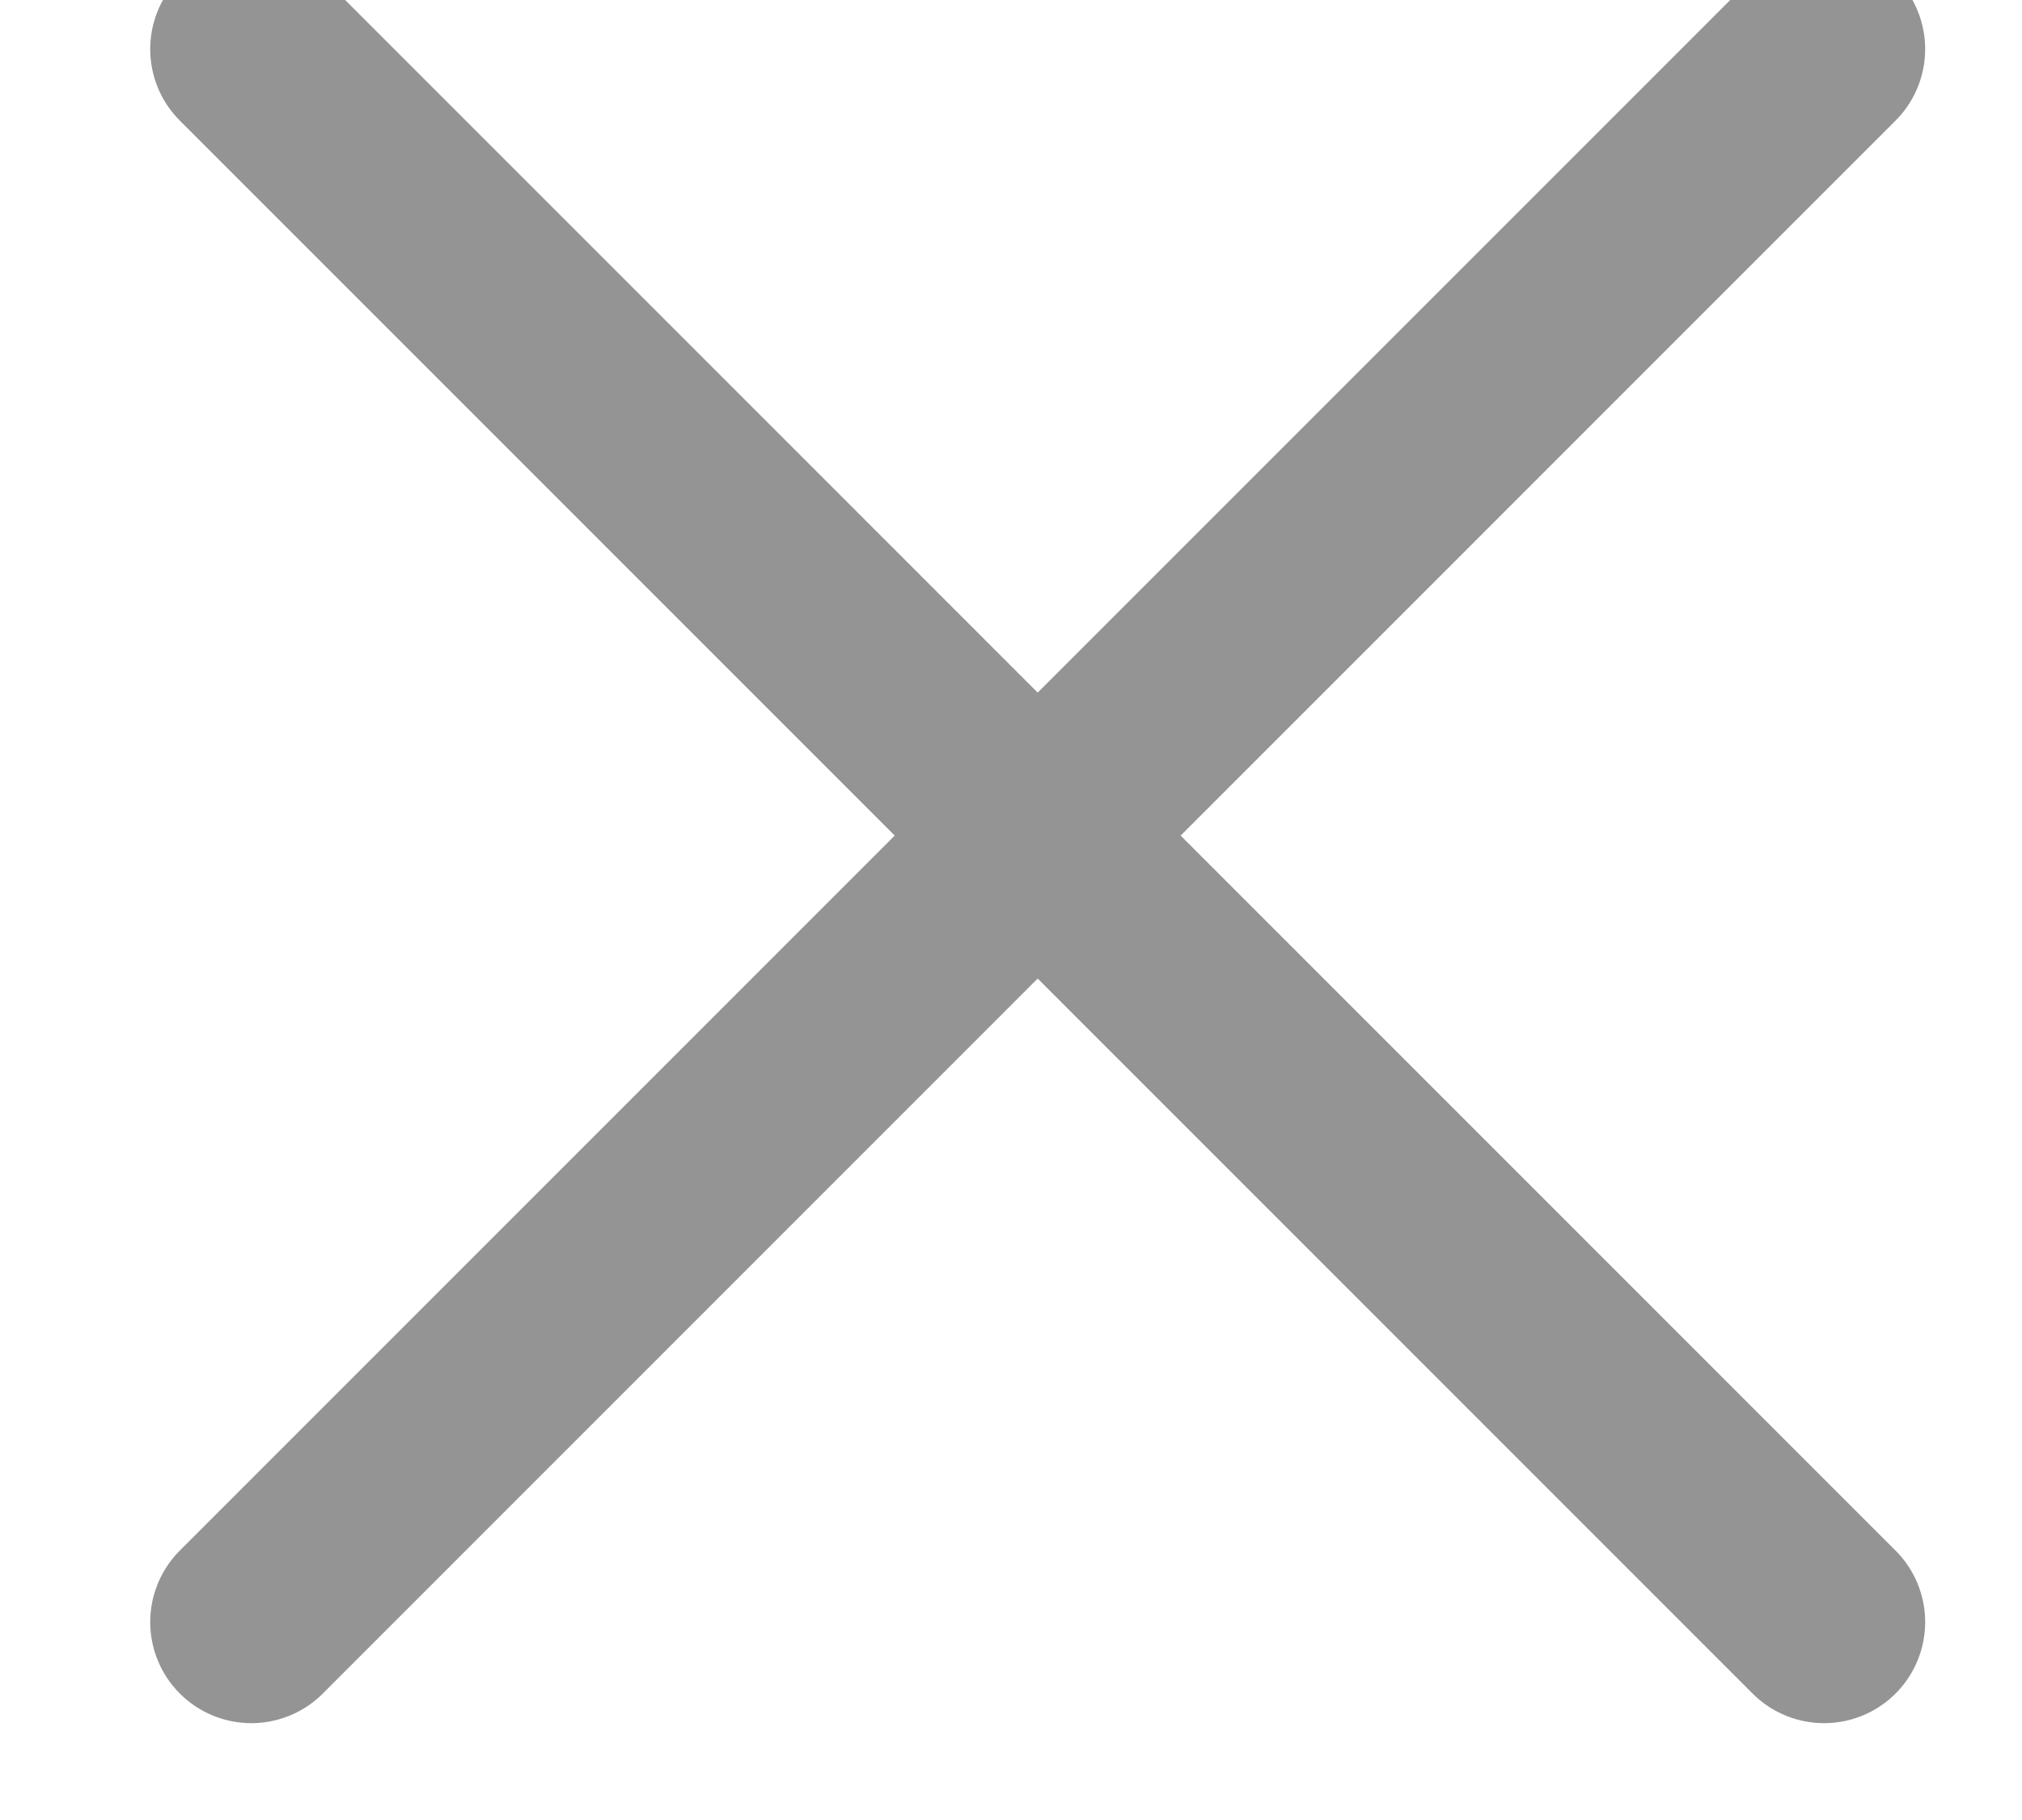 <?xml version="1.0" encoding="UTF-8"?>
<svg width="10px" height="9px" viewBox="0 0 10 9" version="1.1" xmlns="http://www.w3.org/2000/svg" xmlns:xlink="http://www.w3.org/1999/xlink">
    <!-- Generator: Sketch 41.2 (35397) - http://www.bohemiancoding.com/sketch -->
    <title>x copy 3</title>
    <desc>Created with Sketch.</desc>
    <defs></defs>
    <g id="Page-1" stroke="none" stroke-width="1" fill="none" fill-rule="evenodd" stroke-linecap="round" stroke-linejoin="round">
        <g id="data-cart-table" transform="translate(-230, -167)" stroke="#949494">
            <g id="Group" transform="translate(12, 106)">
                <g id="x-copy-3" transform="translate(223.132, 65.132) rotate(-45) translate(-223.132, -65.132) translate(217.132, 59.632)">
                    <path d="M6,-1.687539e-13 L6,11" id="Line"></path>
                    <path d="M0.5,5.5 L11.5,5.5" id="Line"></path>
                </g>
            </g>
        </g>
    </g>
</svg>